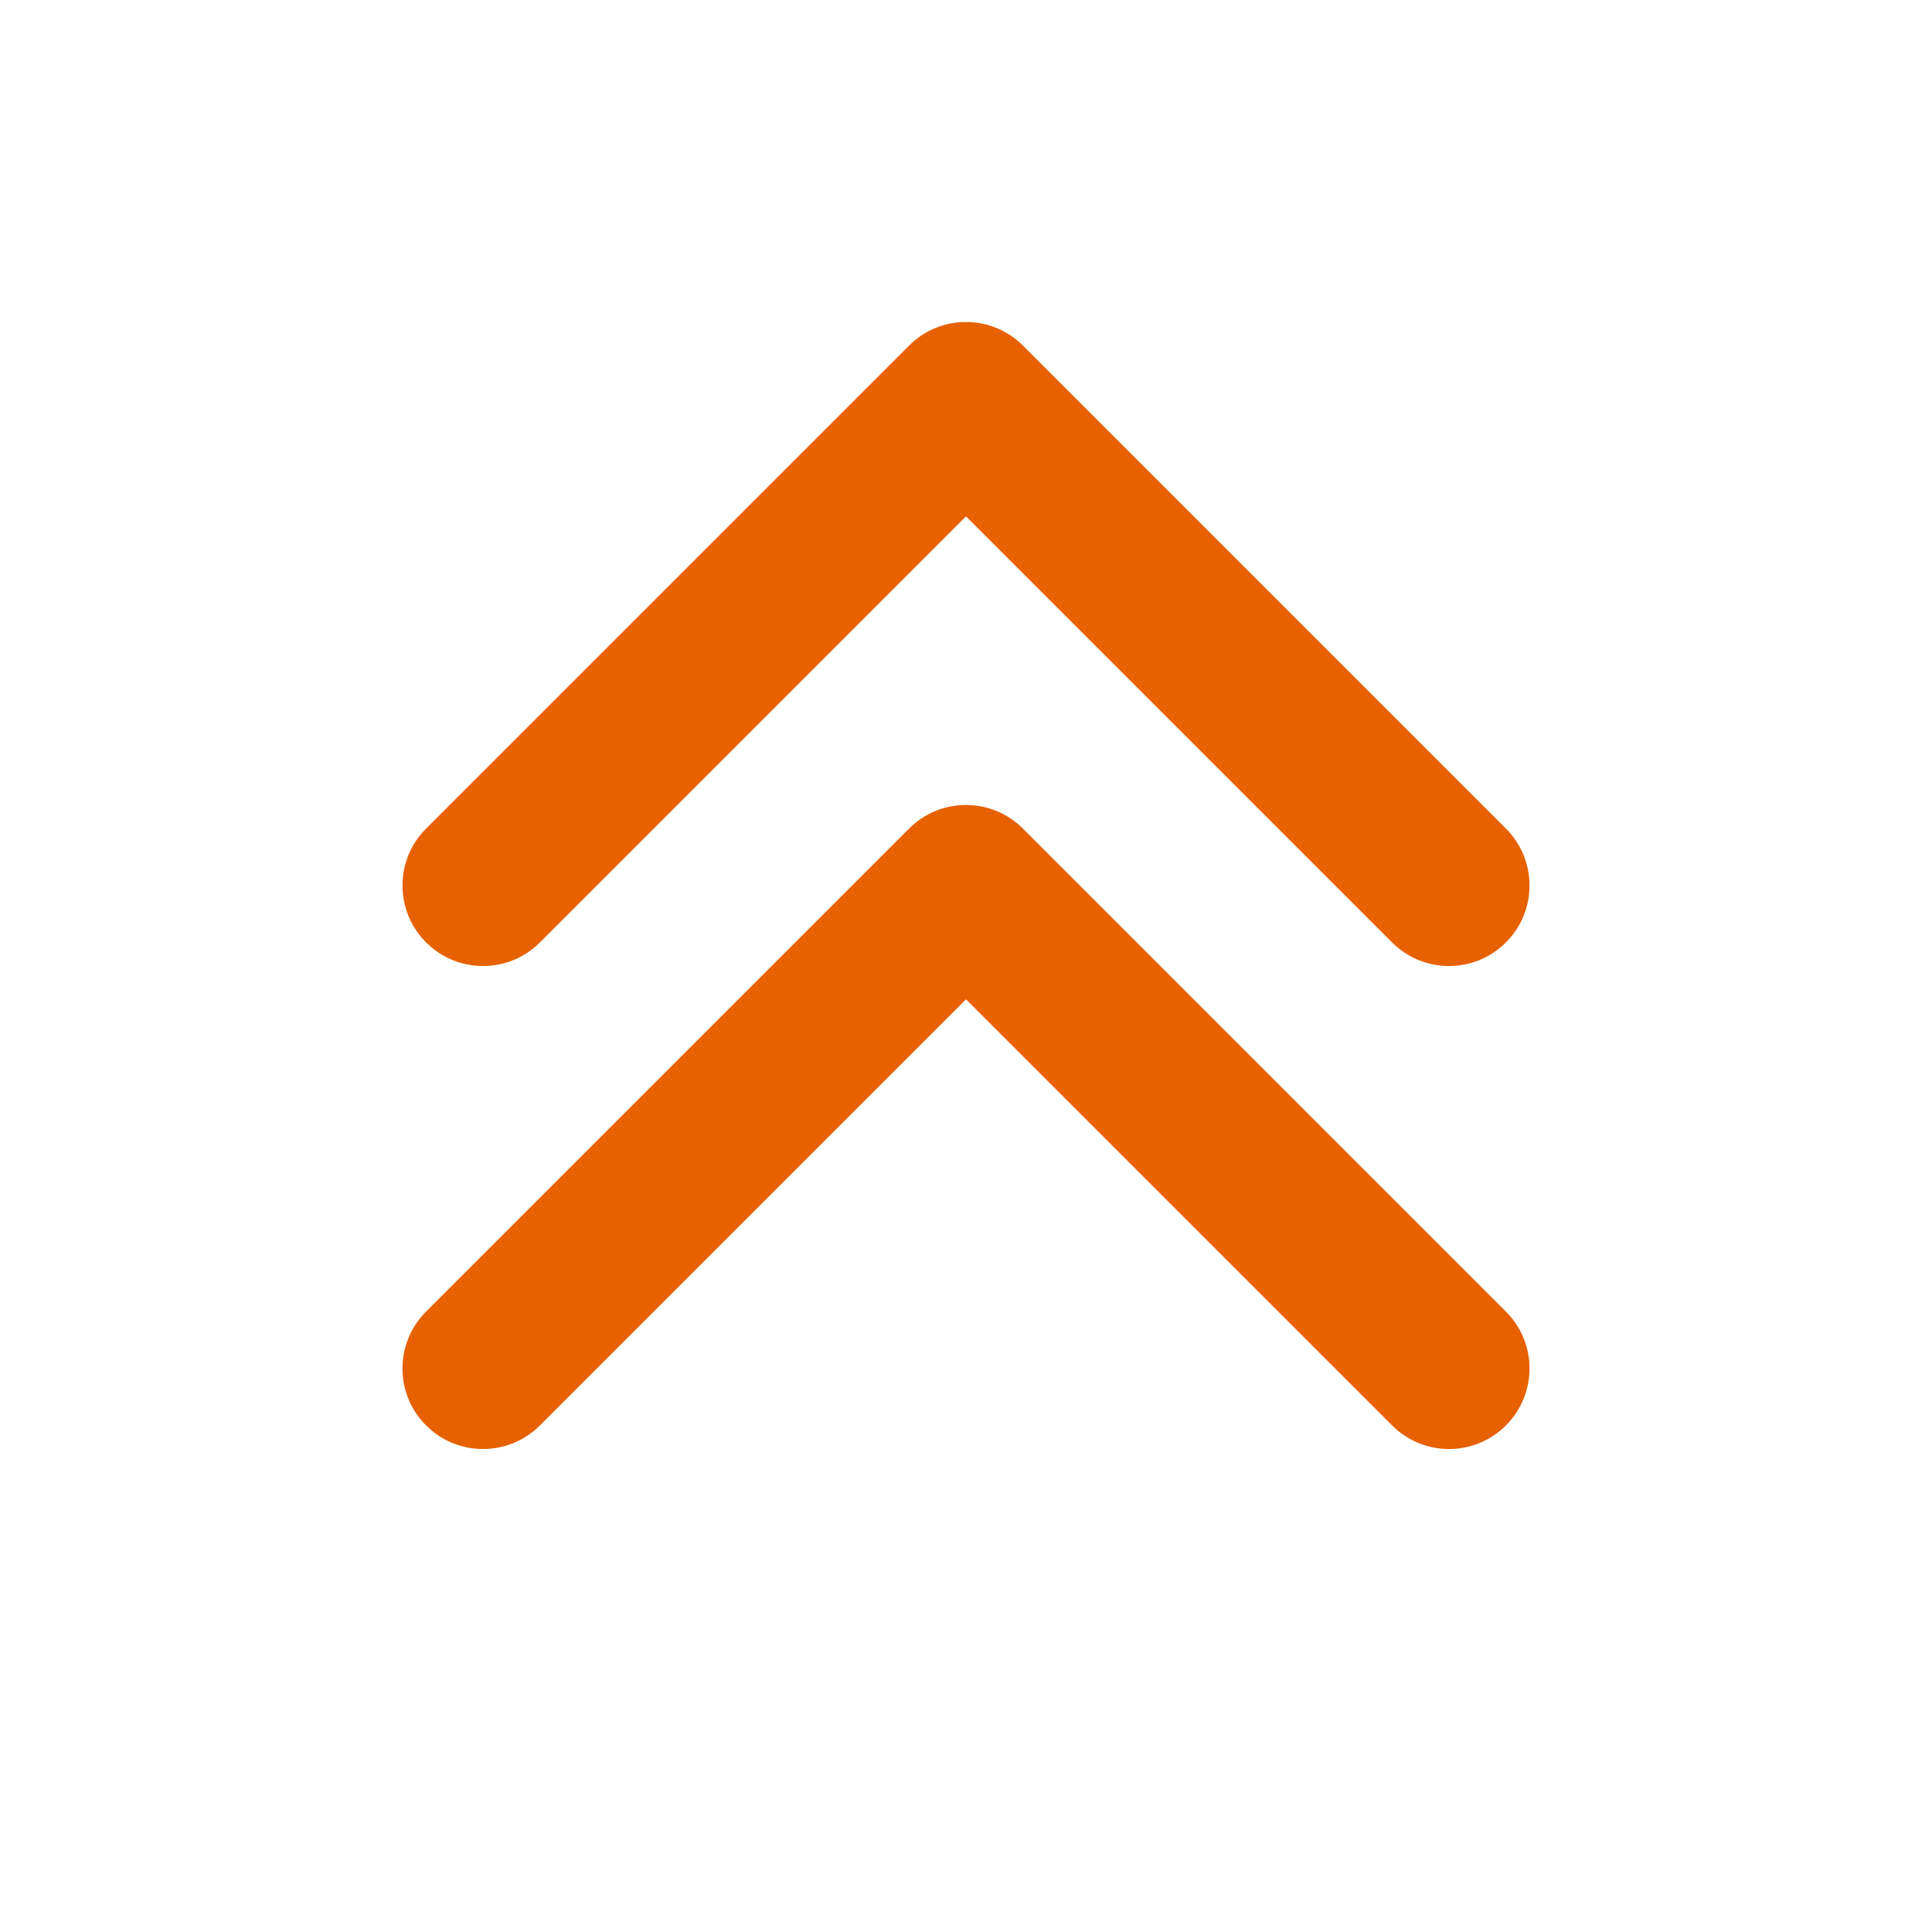<svg width="24" height="24" viewBox="0 0 24 24" fill="none" xmlns="http://www.w3.org/2000/svg">
<path d="M11.293 4.293C11.683 3.902 12.317 3.902 12.707 4.293L18.707 10.293C19.098 10.683 19.098 11.317 18.707 11.707C18.317 12.098 17.683 12.098 17.293 11.707L12 6.414L6.707 11.707C6.317 12.098 5.683 12.098 5.293 11.707C4.902 11.317 4.902 10.683 5.293 10.293L11.293 4.293ZM12 12.414L6.707 17.707C6.317 18.098 5.683 18.098 5.293 17.707C4.902 17.317 4.902 16.683 5.293 16.293L11.293 10.293C11.683 9.902 12.317 9.902 12.707 10.293L18.707 16.293C19.098 16.683 19.098 17.317 18.707 17.707C18.317 18.098 17.683 18.098 17.293 17.707L12 12.414Z" fill="#E76100"/>
</svg>
